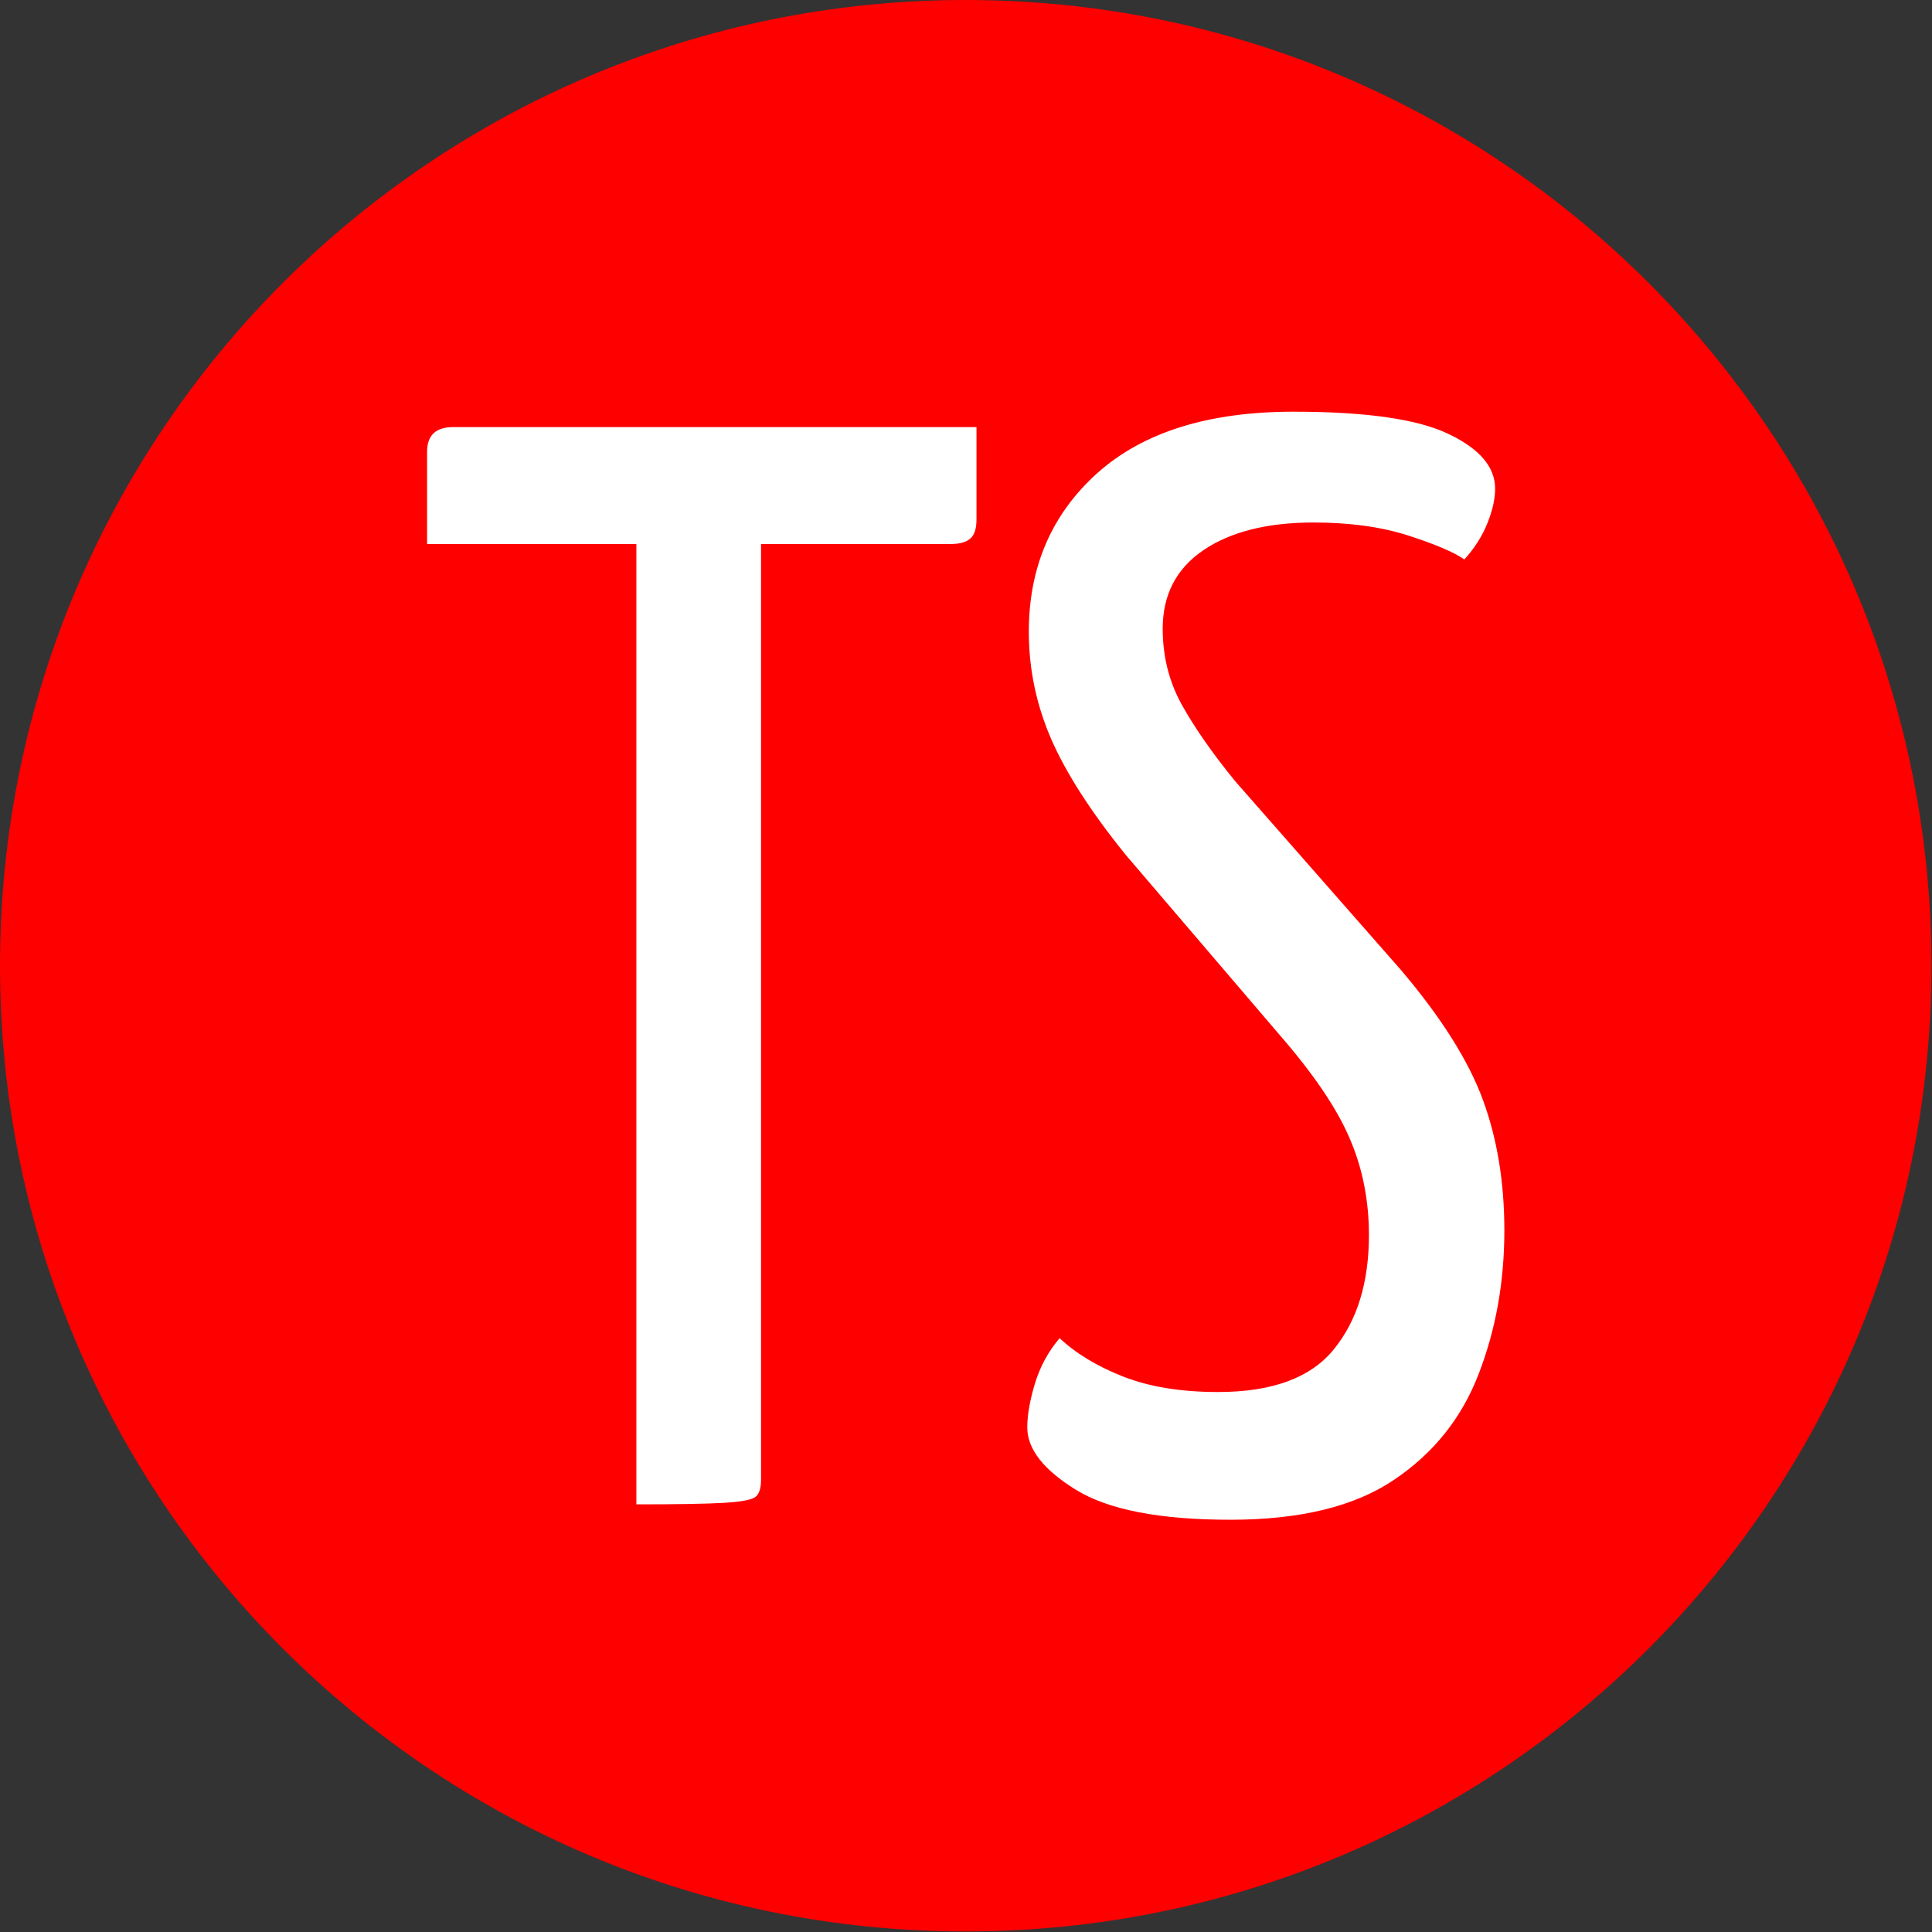 <svg xmlns="http://www.w3.org/2000/svg" version="1.1" xmlns:xlink="http://www.w3.org/1999/xlink" xmlns:svgjs="http://svgjs.dev/svgjs" width="300" height="300" viewBox="0 0 2000 2000"><rect x="0" y="0" width="2000" height="2000" fill="#333333" stroke="none"/><g transform="matrix(1,0,0,1,-0.284,-0.284)"><svg viewBox="0 0 334 334" data-background-color="#ffffff" preserveAspectRatio="xMidYMid meet" height="2000" width="2000" xmlns="http://www.w3.org/2000/svg" xmlns:xlink="http://www.w3.org/1999/xlink"><g id="tight-bounds" transform="matrix(1,0,0,1,0.047,0.048)"><svg viewBox="0 0 333.905 333.905" height="333.905" width="333.905"><g><svg></svg></g><g><svg viewBox="0 0 333.905 333.905" height="333.905" width="333.905"><g><path d="M0 166.952c0-92.205 74.747-166.952 166.952-166.952 92.205 0 166.952 74.747 166.953 166.952 0 92.205-74.747 166.952-166.953 166.953-92.205 0-166.952-74.747-166.952-166.953zM166.952 316.63c82.665 0 149.677-67.013 149.678-149.678 0-82.665-67.013-149.677-149.678-149.677-82.665 0-149.677 67.013-149.677 149.677 0 82.665 67.013 149.677 149.677 149.678z" data-fill-palette-color="tertiary" fill="#ff0000" stroke="transparent"></path><ellipse rx="160.274" ry="160.274" cx="166.952" cy="166.952" fill="#ff0000" stroke="transparent" stroke-width="0" fill-opacity="1" data-fill-palette-color="tertiary"></ellipse></g><g transform="matrix(1,0,0,1,73.834,71.173)"><svg viewBox="0 0 186.237 191.558" height="191.558" width="186.237"><g><svg viewBox="0 0 186.237 191.558" height="191.558" width="186.237"><g><svg viewBox="0 0 186.237 191.558" height="191.558" width="186.237"><g><svg viewBox="0 0 186.237 191.558" height="191.558" width="186.237"><g id="textblocktransform"><svg viewBox="0 0 186.237 191.558" height="191.558" width="186.237" id="textblock"><g><svg viewBox="0 0 186.237 191.558" height="191.558" width="186.237"><g transform="matrix(1,0,0,1,0,0)"><svg width="186.237" viewBox="0.4 -35.5 35 36" height="191.558" data-palette-color="#ffffff"><path d="M7.2 0L7.2 0 7.2-34.4Q7.2-34.4 7.3-34.48 7.4-34.55 8-34.55L8-34.55 10.4-34.55Q11.05-34.55 11.15-34.48 11.25-34.4 11.25-34.4L11.25-34.4 11.25-0.8Q11.25-0.4 11.08-0.25 10.9-0.1 10.05-0.05 9.2 0 7.2 0ZM17.4-31.2L0.4-31.2 0.4-34.2Q0.4-35 1.25-35L1.25-35 18.25-35 18.25-32Q18.25-31.55 18.05-31.38 17.85-31.2 17.4-31.2L17.4-31.2ZM26.5 0.5L26.5 0.5Q23.05 0.5 21.47-0.48 19.9-1.45 19.9-2.5L19.9-2.5Q19.9-3.1 20.15-3.93 20.4-4.75 20.95-5.4L20.95-5.4Q21.75-4.65 23.02-4.15 24.3-3.65 26.1-3.65L26.1-3.65Q28.75-3.65 29.87-5.05 31-6.45 31-8.75L31-8.75Q31-10.45 30.37-11.9 29.75-13.35 28.1-15.25L28.1-15.25 23.1-21.1Q21.4-23.2 20.67-24.88 19.95-26.55 19.95-28.35L19.95-28.35Q19.95-31.5 22.17-33.5 24.4-35.5 28.55-35.5L28.55-35.5Q32.1-35.5 33.6-34.77 35.1-34.05 35.1-33L35.1-33Q35.1-32.5 34.85-31.88 34.6-31.25 34.1-30.7L34.1-30.7Q33.6-31.05 32.27-31.48 30.95-31.9 29.2-31.9L29.2-31.9Q26.95-31.9 25.62-31 24.3-30.1 24.3-28.45L24.3-28.45Q24.3-27.1 24.92-25.98 25.55-24.85 26.65-23.5L26.65-23.5 32.05-17.35Q34-15.05 34.7-13.15 35.4-11.25 35.4-8.9L35.4-8.9Q35.4-6.4 34.57-4.25 33.75-2.1 31.82-0.8 29.9 0.5 26.5 0.5Z" opacity="1" transform="matrix(1,0,0,1,0,0)" fill="#ffffff" class="wordmark-text-0" data-fill-palette-color="quaternary" id="text-0"></path></svg></g></svg></g></svg></g></svg></g><g></g></svg></g></svg></g></svg></g></svg></g><defs></defs></svg><rect width="333.905" height="333.905" fill="none" stroke="none" visibility="hidden"></rect></g></svg></g></svg>